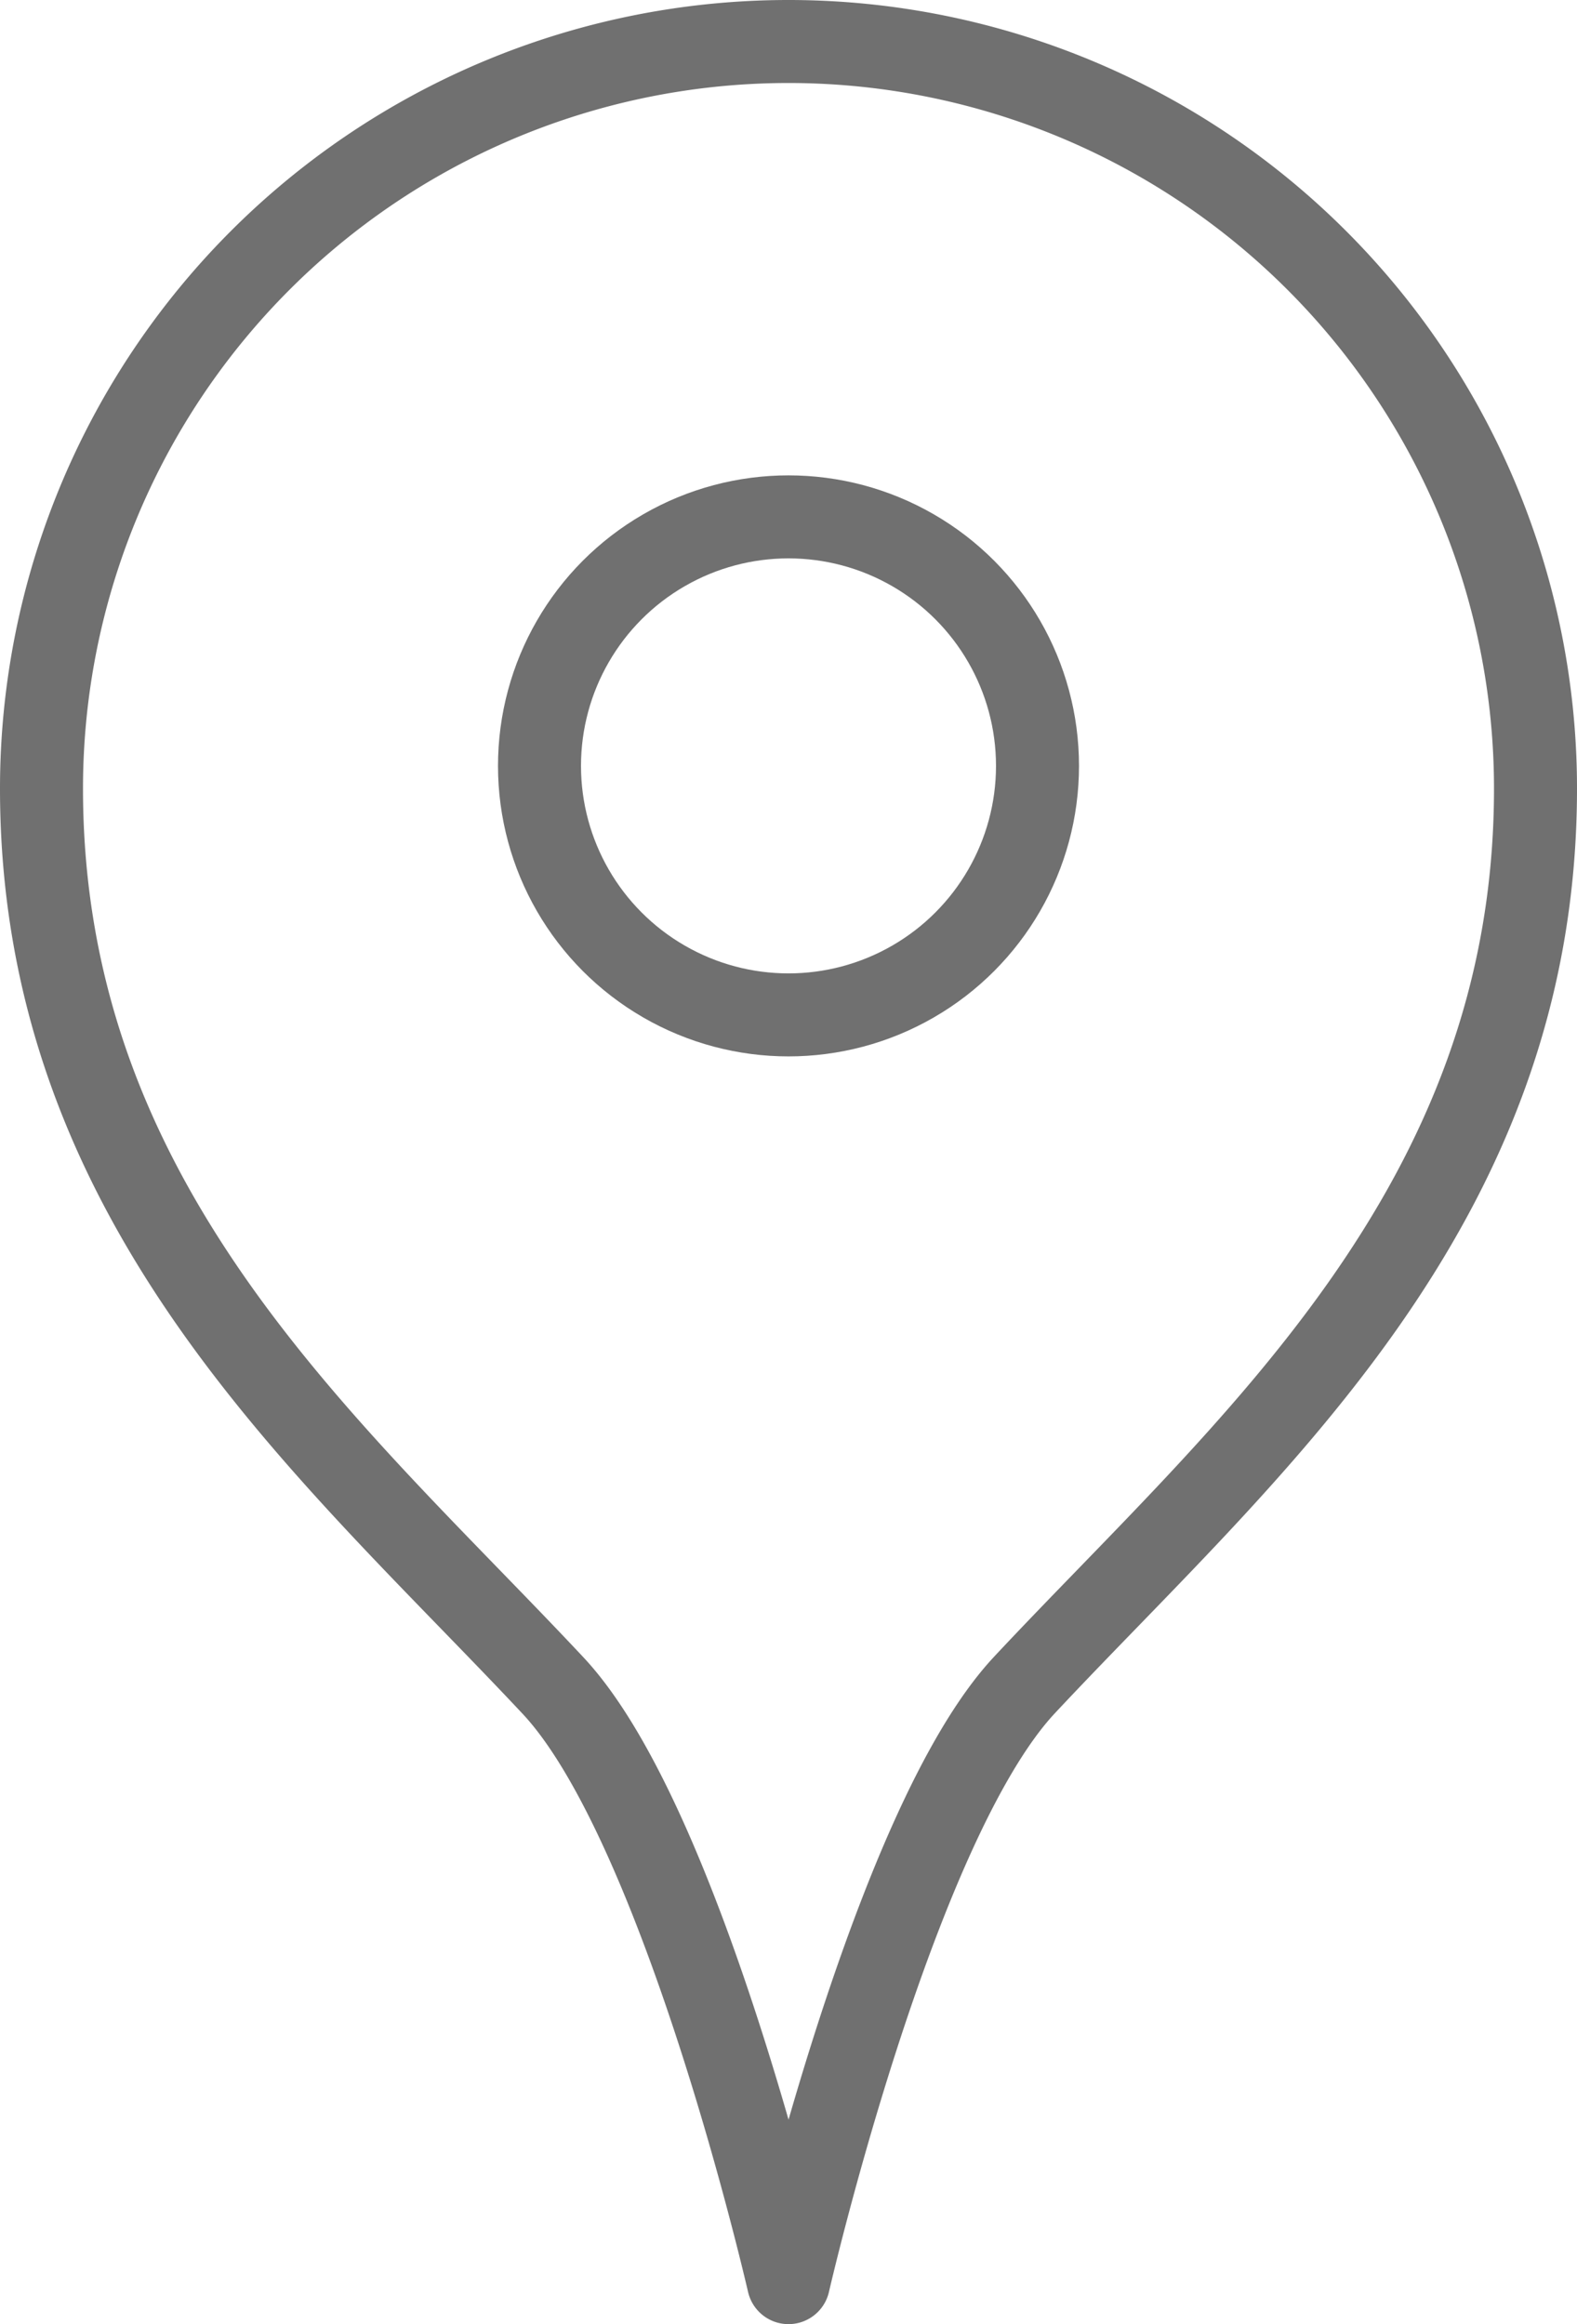 <svg xmlns="http://www.w3.org/2000/svg" width="19" height="28" viewBox="0 0 19 28">
  <g id="Hotel-layout" transform="translate(0.5 0.5)">
    <g id="Search_Result_1_Grid" transform="translate(0 0)">
      <g id="form_search_hotel_row">
        <g id="input">
          <g id="where">
            <g id="Group">
              <g id="ico_maps_search_box">
                <path id="Shape" d="M18.75,9.75c0,5.065-3.52,7.979-6.157,10.8-1.579,1.69-2.843,7.2-2.843,7.2s-1.26-5.507-2.836-7.192C4.274,17.738.75,14.82.75,9.75a9,9,0,1,1,18,0Z" transform="translate(-0.75 -0.75)" fill="none" stroke="#707070" stroke-linecap="round" stroke-linejoin="round" stroke-width="1" fill-rule="evenodd"/>
                <circle id="Oval" cx="3" cy="3" r="3" transform="translate(6 5.727)" fill="none" stroke="#707070" stroke-linecap="round" stroke-linejoin="round" stroke-width="1"/>
              </g>
            </g>
          </g>
        </g>
      </g>
    </g>
  </g>
</svg>
